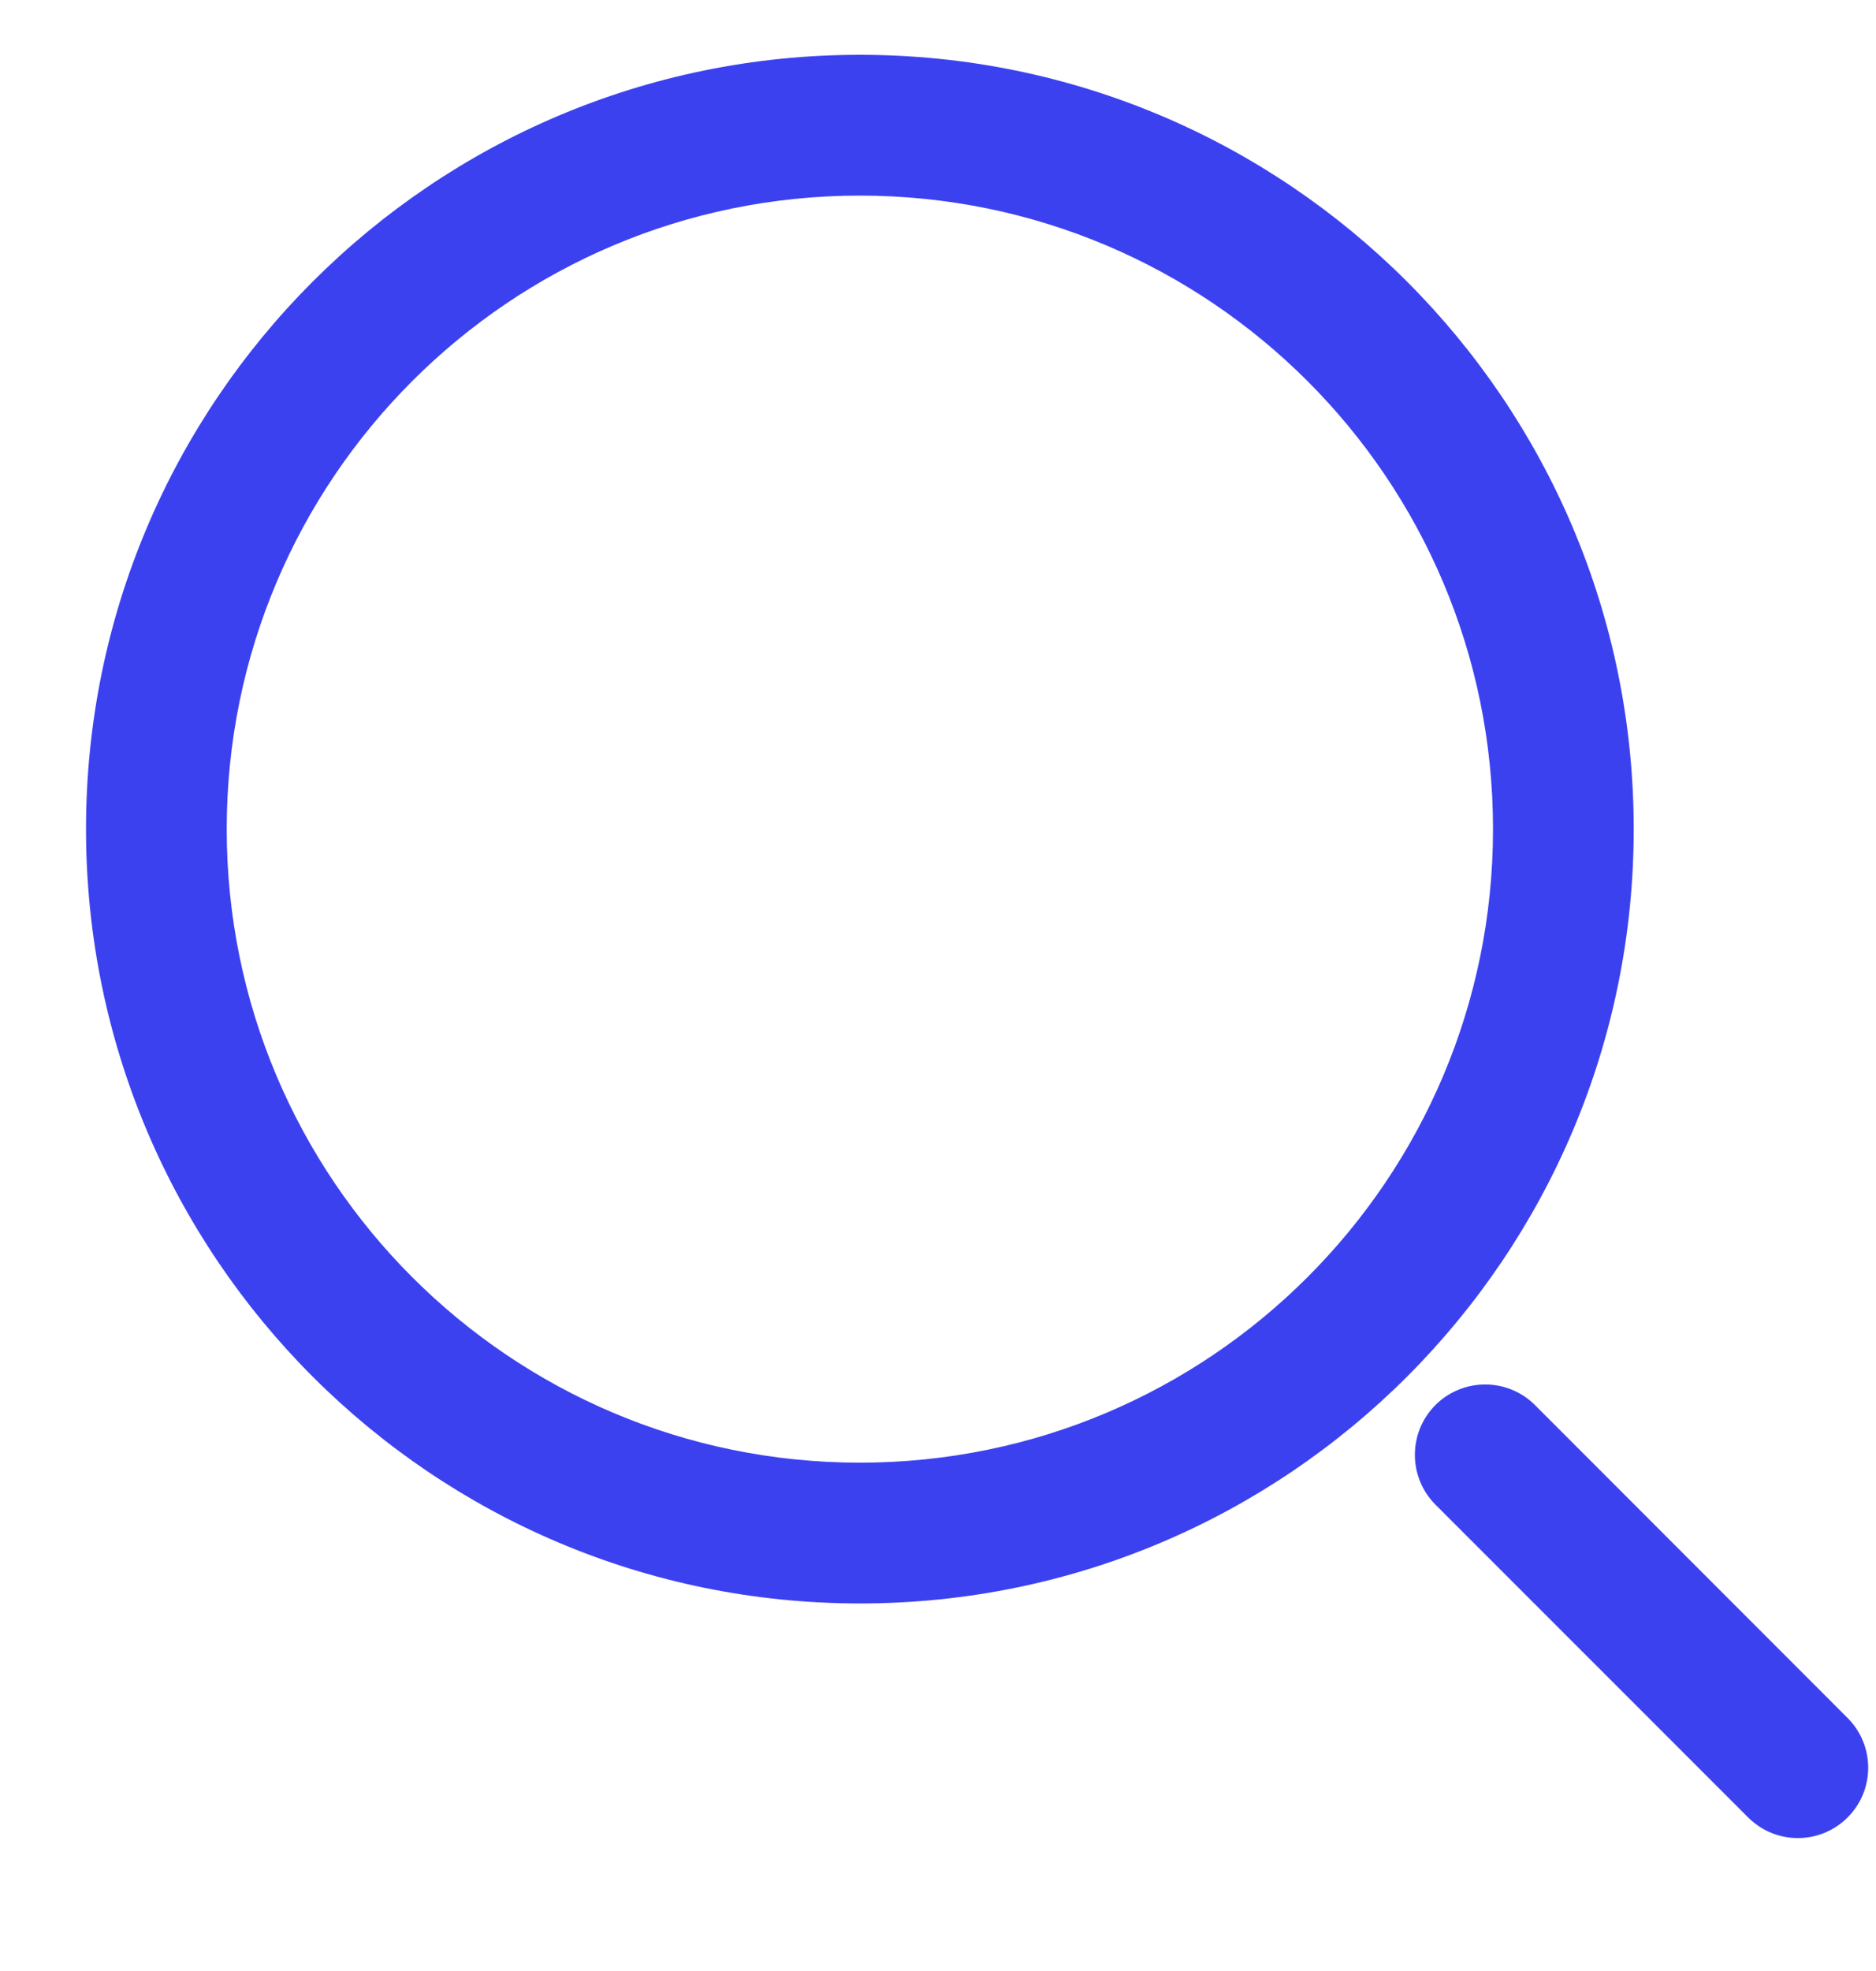 <svg width="20" height="21" viewBox="0 0 20 21" fill="none" xmlns="http://www.w3.org/2000/svg">
<g clip-path="url(#clip0_440_10877)">
<path d="M16.364 14.97C16.071 14.678 15.596 14.678 15.303 14.97C15.011 15.263 15.011 15.738 15.303 16.031L16.364 14.97ZM18.637 19.364C18.93 19.657 19.404 19.657 19.697 19.364C19.99 19.072 19.99 18.597 19.697 18.304L18.637 19.364ZM15.303 16.031L18.637 19.364L19.697 18.304L16.364 14.97L15.303 16.031ZM9.167 15.584C5.439 15.584 2.417 12.562 2.417 8.834H0.917C0.917 13.39 4.611 17.084 9.167 17.084V15.584ZM15.917 8.834C15.917 12.562 12.895 15.584 9.167 15.584V17.084C13.723 17.084 17.417 13.39 17.417 8.834H15.917ZM9.167 2.084C12.895 2.084 15.917 5.106 15.917 8.834H17.417C17.417 4.278 13.723 0.584 9.167 0.584V2.084ZM9.167 0.584C4.611 0.584 0.917 4.278 0.917 8.834H2.417C2.417 5.106 5.439 2.084 9.167 2.084V0.584Z" fill="#3C41F0"/>
</g>
<defs>
<clipPath id="clip0_440_10877">
<rect width="20" height="20" fill="white" transform="translate(0 0.5)"/>
</clipPath>
</defs>
</svg>

